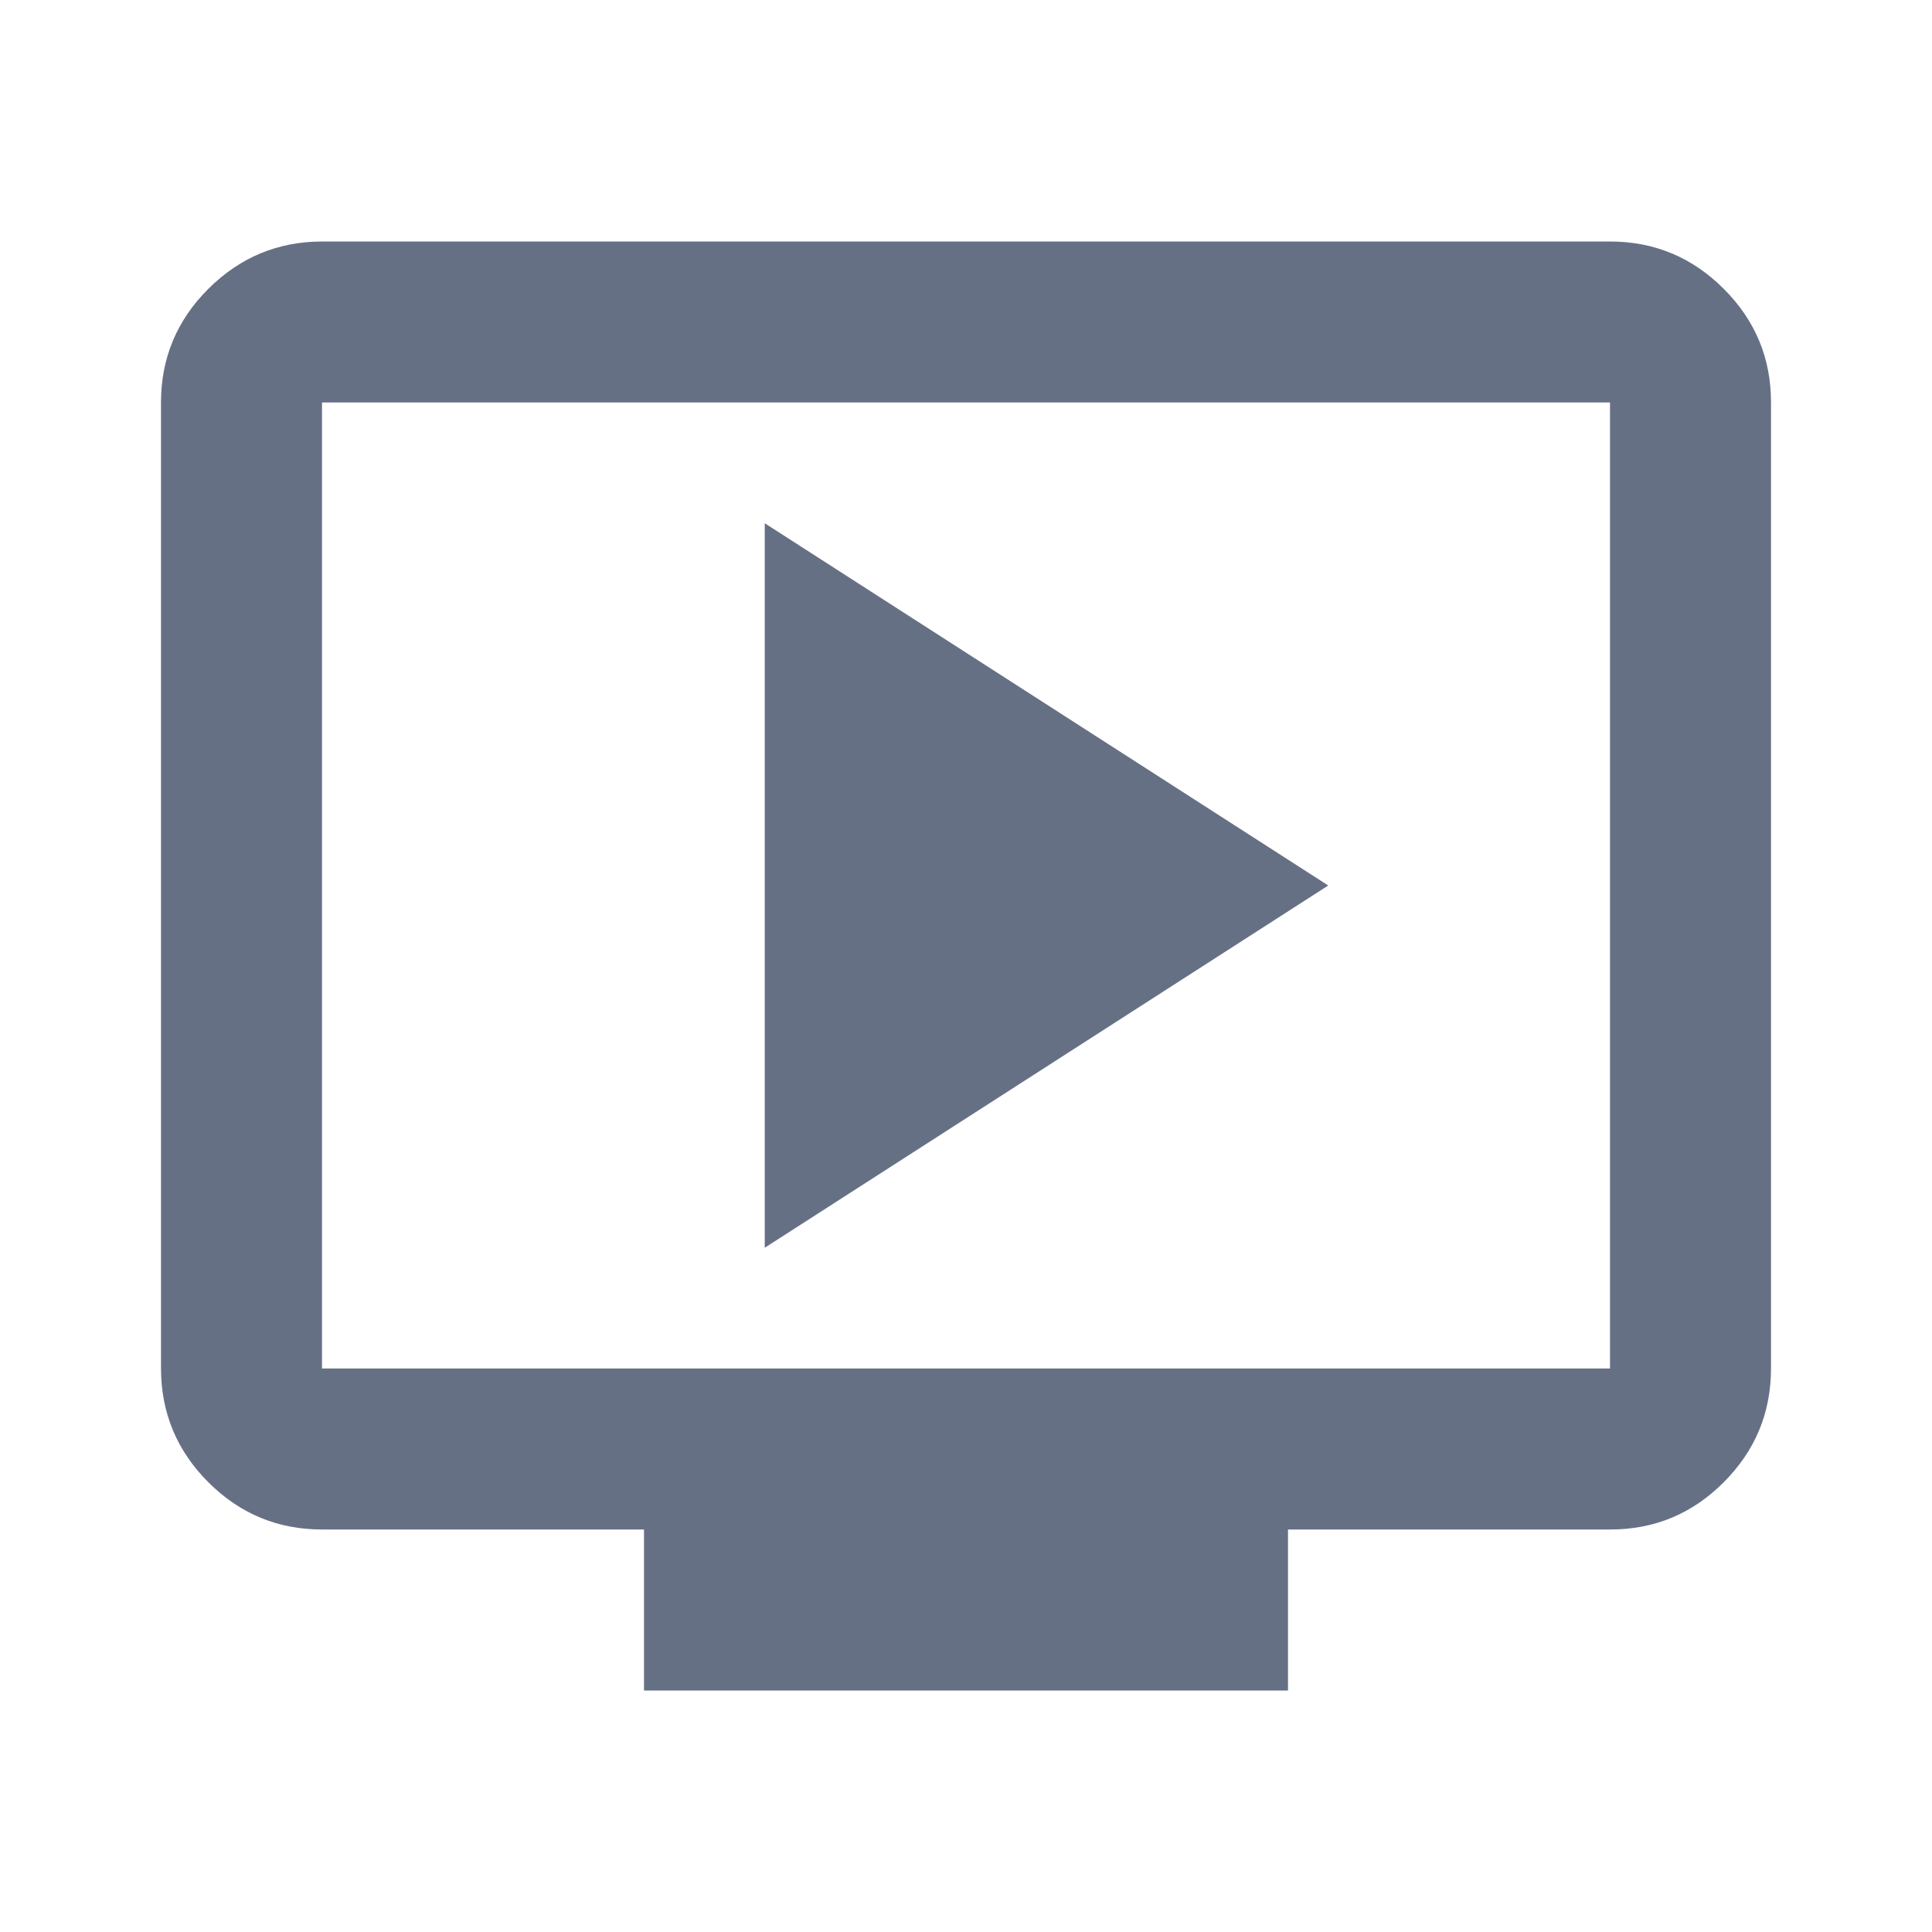 <svg width="24" height="24" viewBox="0 0 24 24" fill="none" xmlns="http://www.w3.org/2000/svg">
<path d="M9.5 15.5L16.5 11L9.5 6.5V15.5ZM8 21V19H4C3.45 19 2.979 18.804 2.588 18.413C2.197 18.022 2.001 17.551 2 17V5C2 4.45 2.196 3.979 2.588 3.588C2.98 3.197 3.451 3.001 4 3H20C20.55 3 21.021 3.196 21.413 3.588C21.805 3.98 22.001 4.451 22 5V17C22 17.55 21.804 18.021 21.413 18.413C21.022 18.805 20.551 19.001 20 19H16V21H8ZM4 17H20V5H4V17Z" fill="#667085"/>
</svg>
